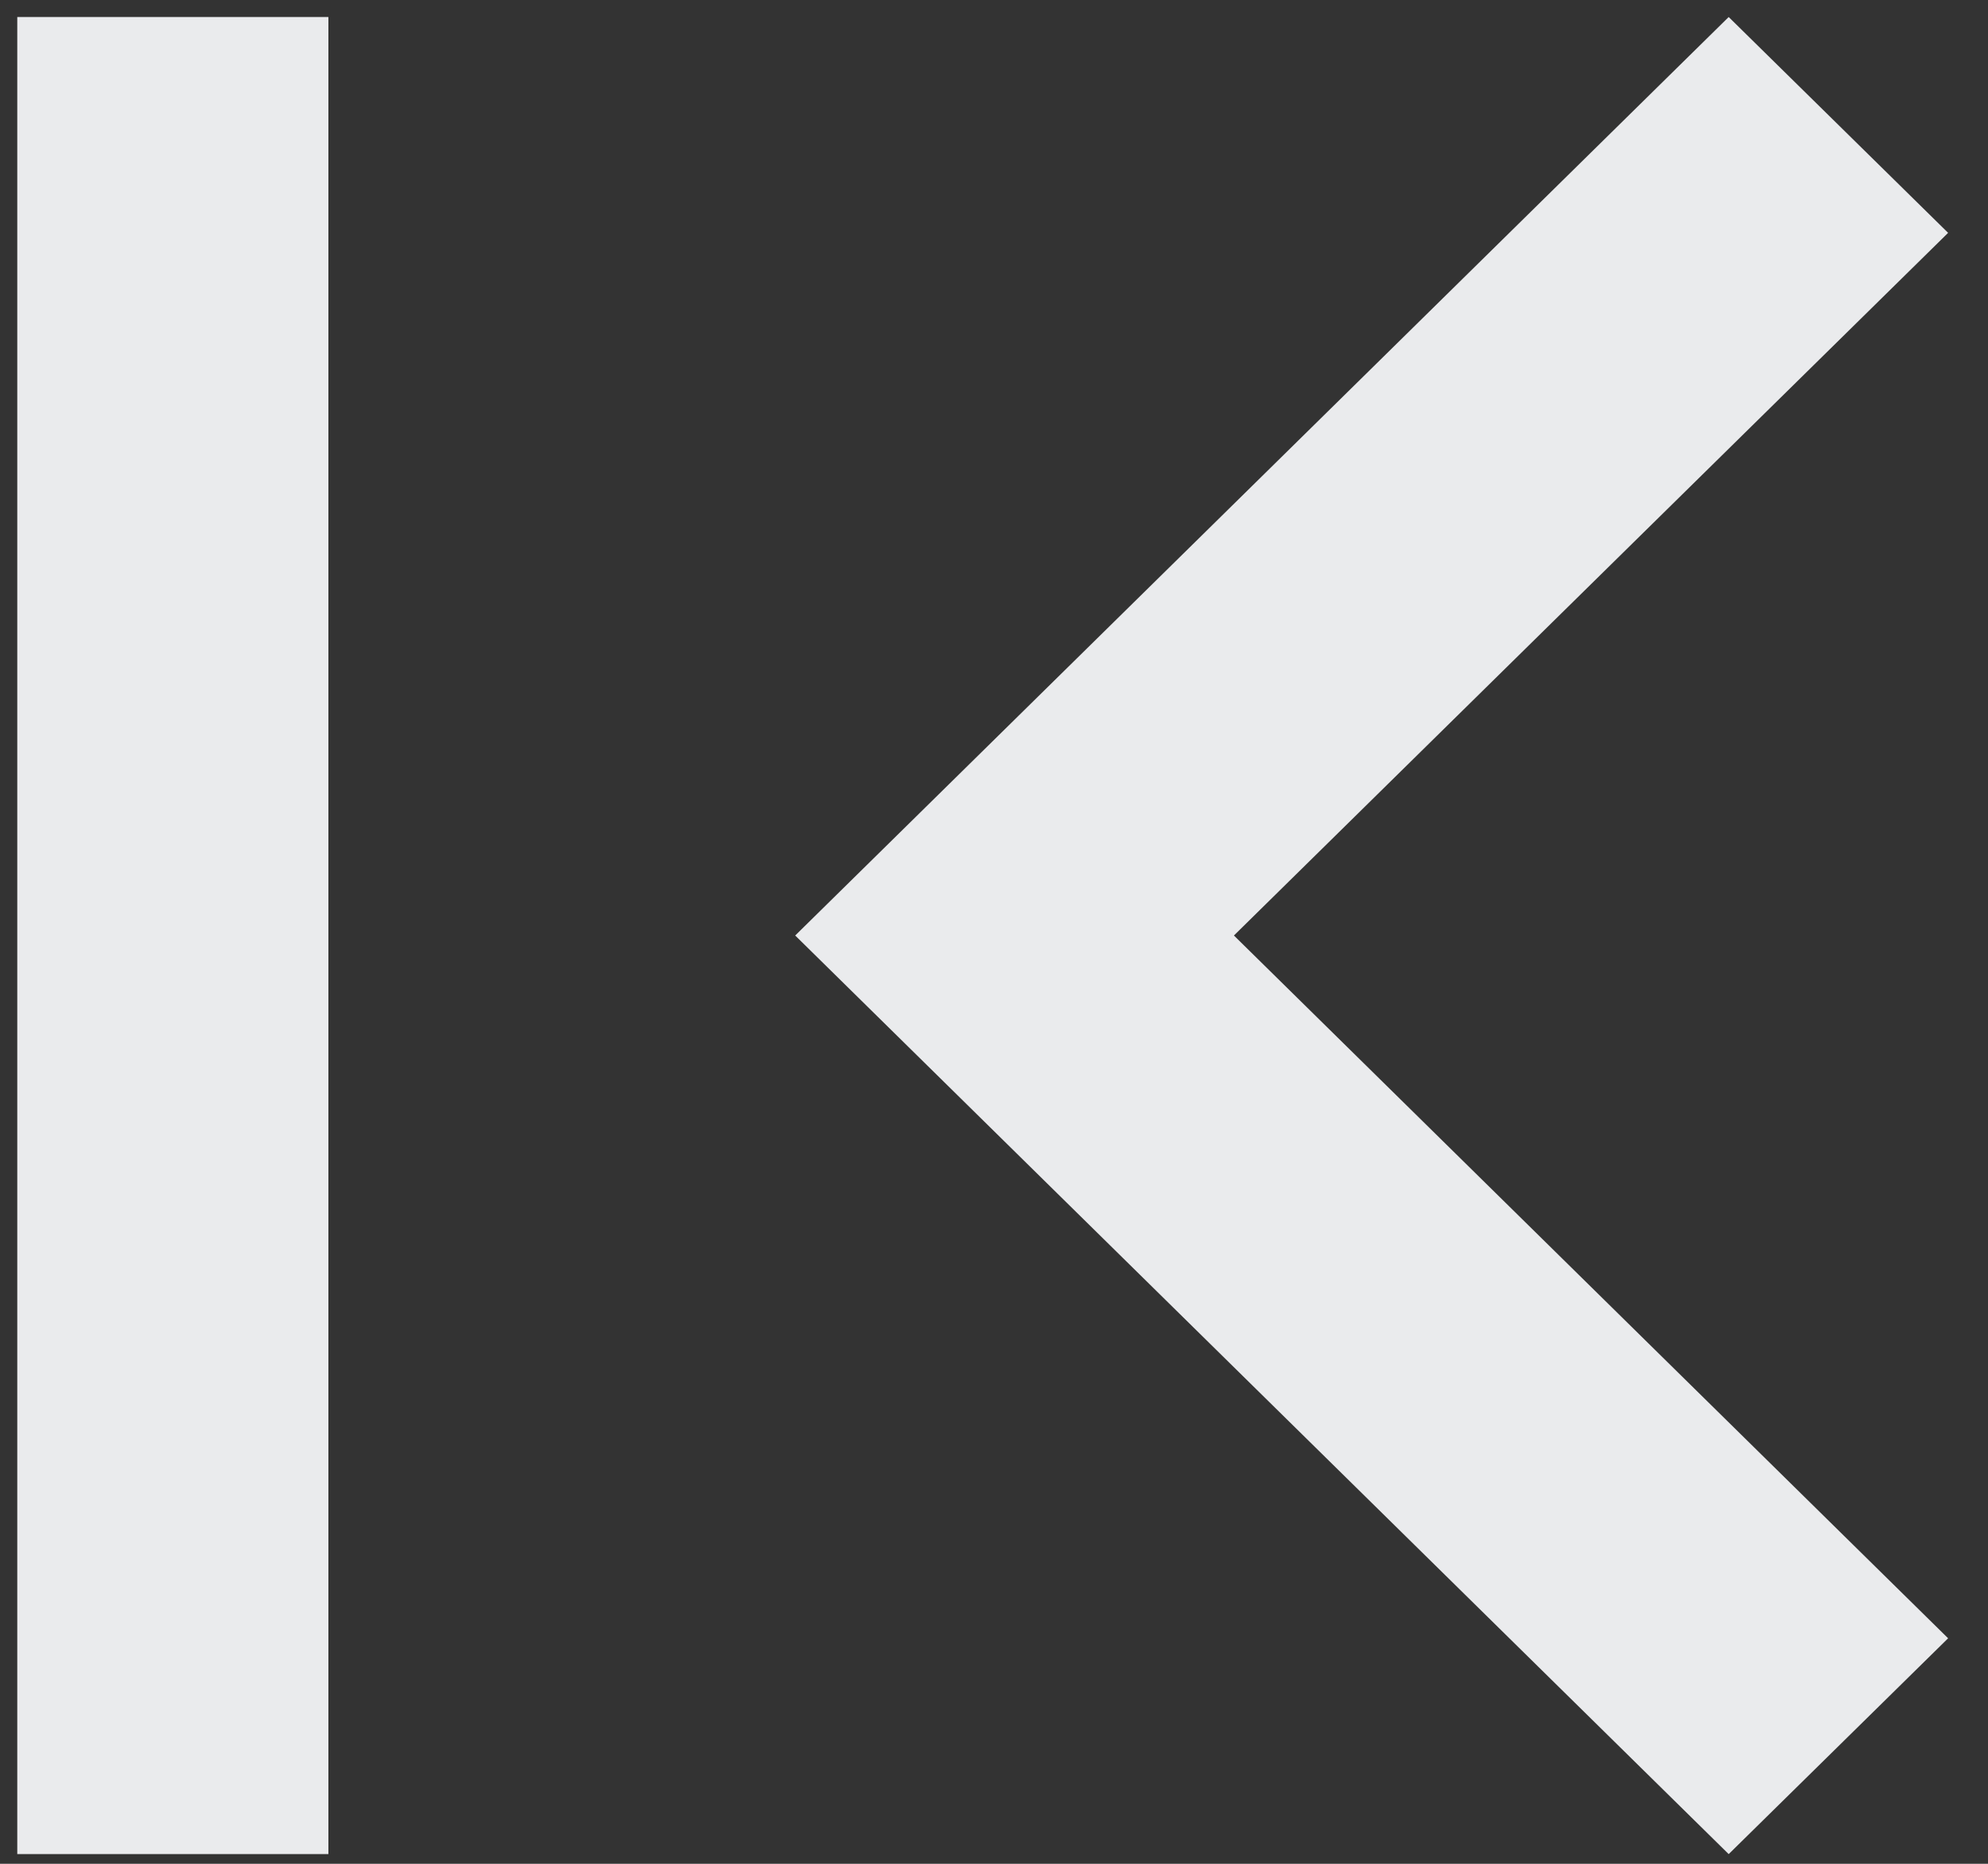 ﻿<?xml version="1.0" encoding="utf-8"?>
<svg version="1.1" xmlns:xlink="http://www.w3.org/1999/xlink" width="16px" height="15px" xmlns="http://www.w3.org/2000/svg">
  <rect width="100%" height="100%" fill="#333333" stroke="none"/>
  <g transform="matrix(1 0 0 1 -1359 -1512 )">
    <path d="M 13.913 14.922  L 15.679 13.185  L 9.931 7.529  L 15.679 1.874  L 13.913 0.137  L 6.4 7.529  L 13.913 14.922  Z M 0.139 14.922  L 0.139 0.137  L 2.643 0.137  L 2.643 14.922  L 0.139 14.922  Z " fill-rule="nonzero" fill="#eaebed" stroke="none" transform="matrix(1 0 0 1 1359 1512 )" />
  </g>
</svg>